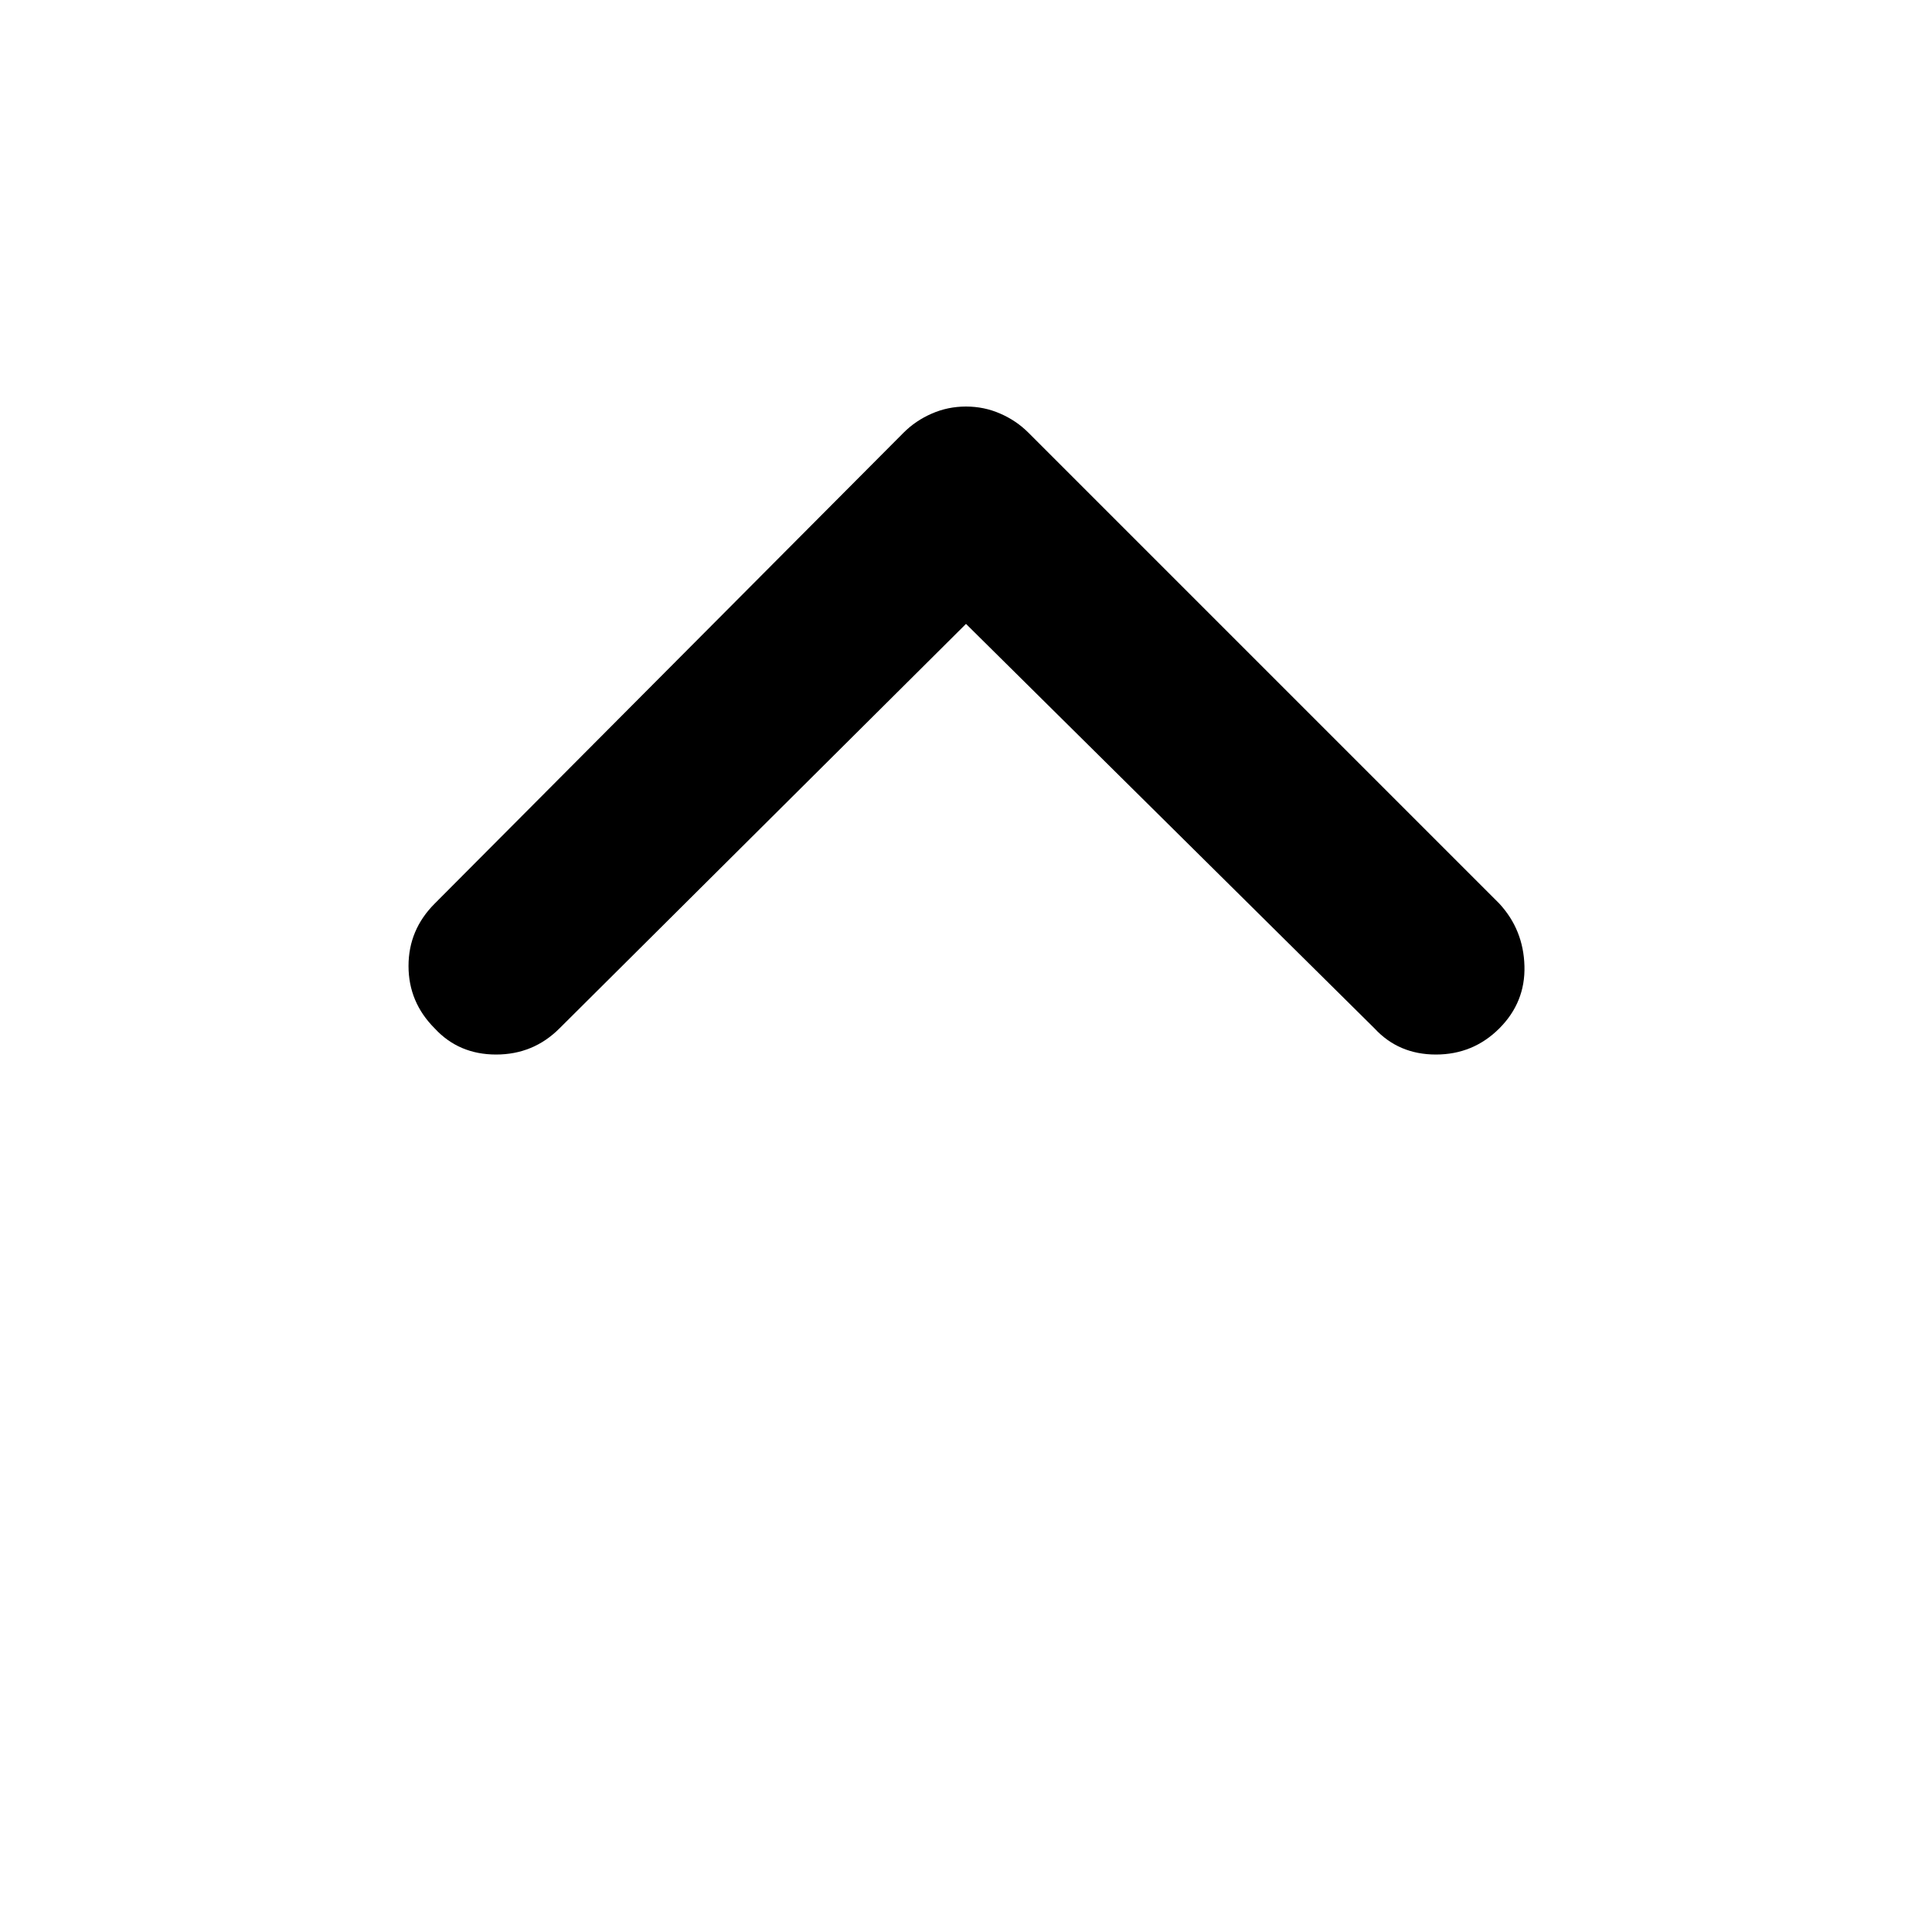 <svg xmlns="http://www.w3.org/2000/svg" height="40" width="40"><path d="M9 21.292Q8.458 20.75 8.458 20T9 18.708l9.708-9.75q.25-.25.584-.395.333-.146.708-.146.375 0 .708.146.334.145.584.395l9.75 9.75q.5.542.52 1.292.021.75-.52 1.292-.542.541-1.313.541-.771 0-1.271-.541L20 12.917l-8.417 8.375q-.541.541-1.312.541T9 21.292Z"/></svg>